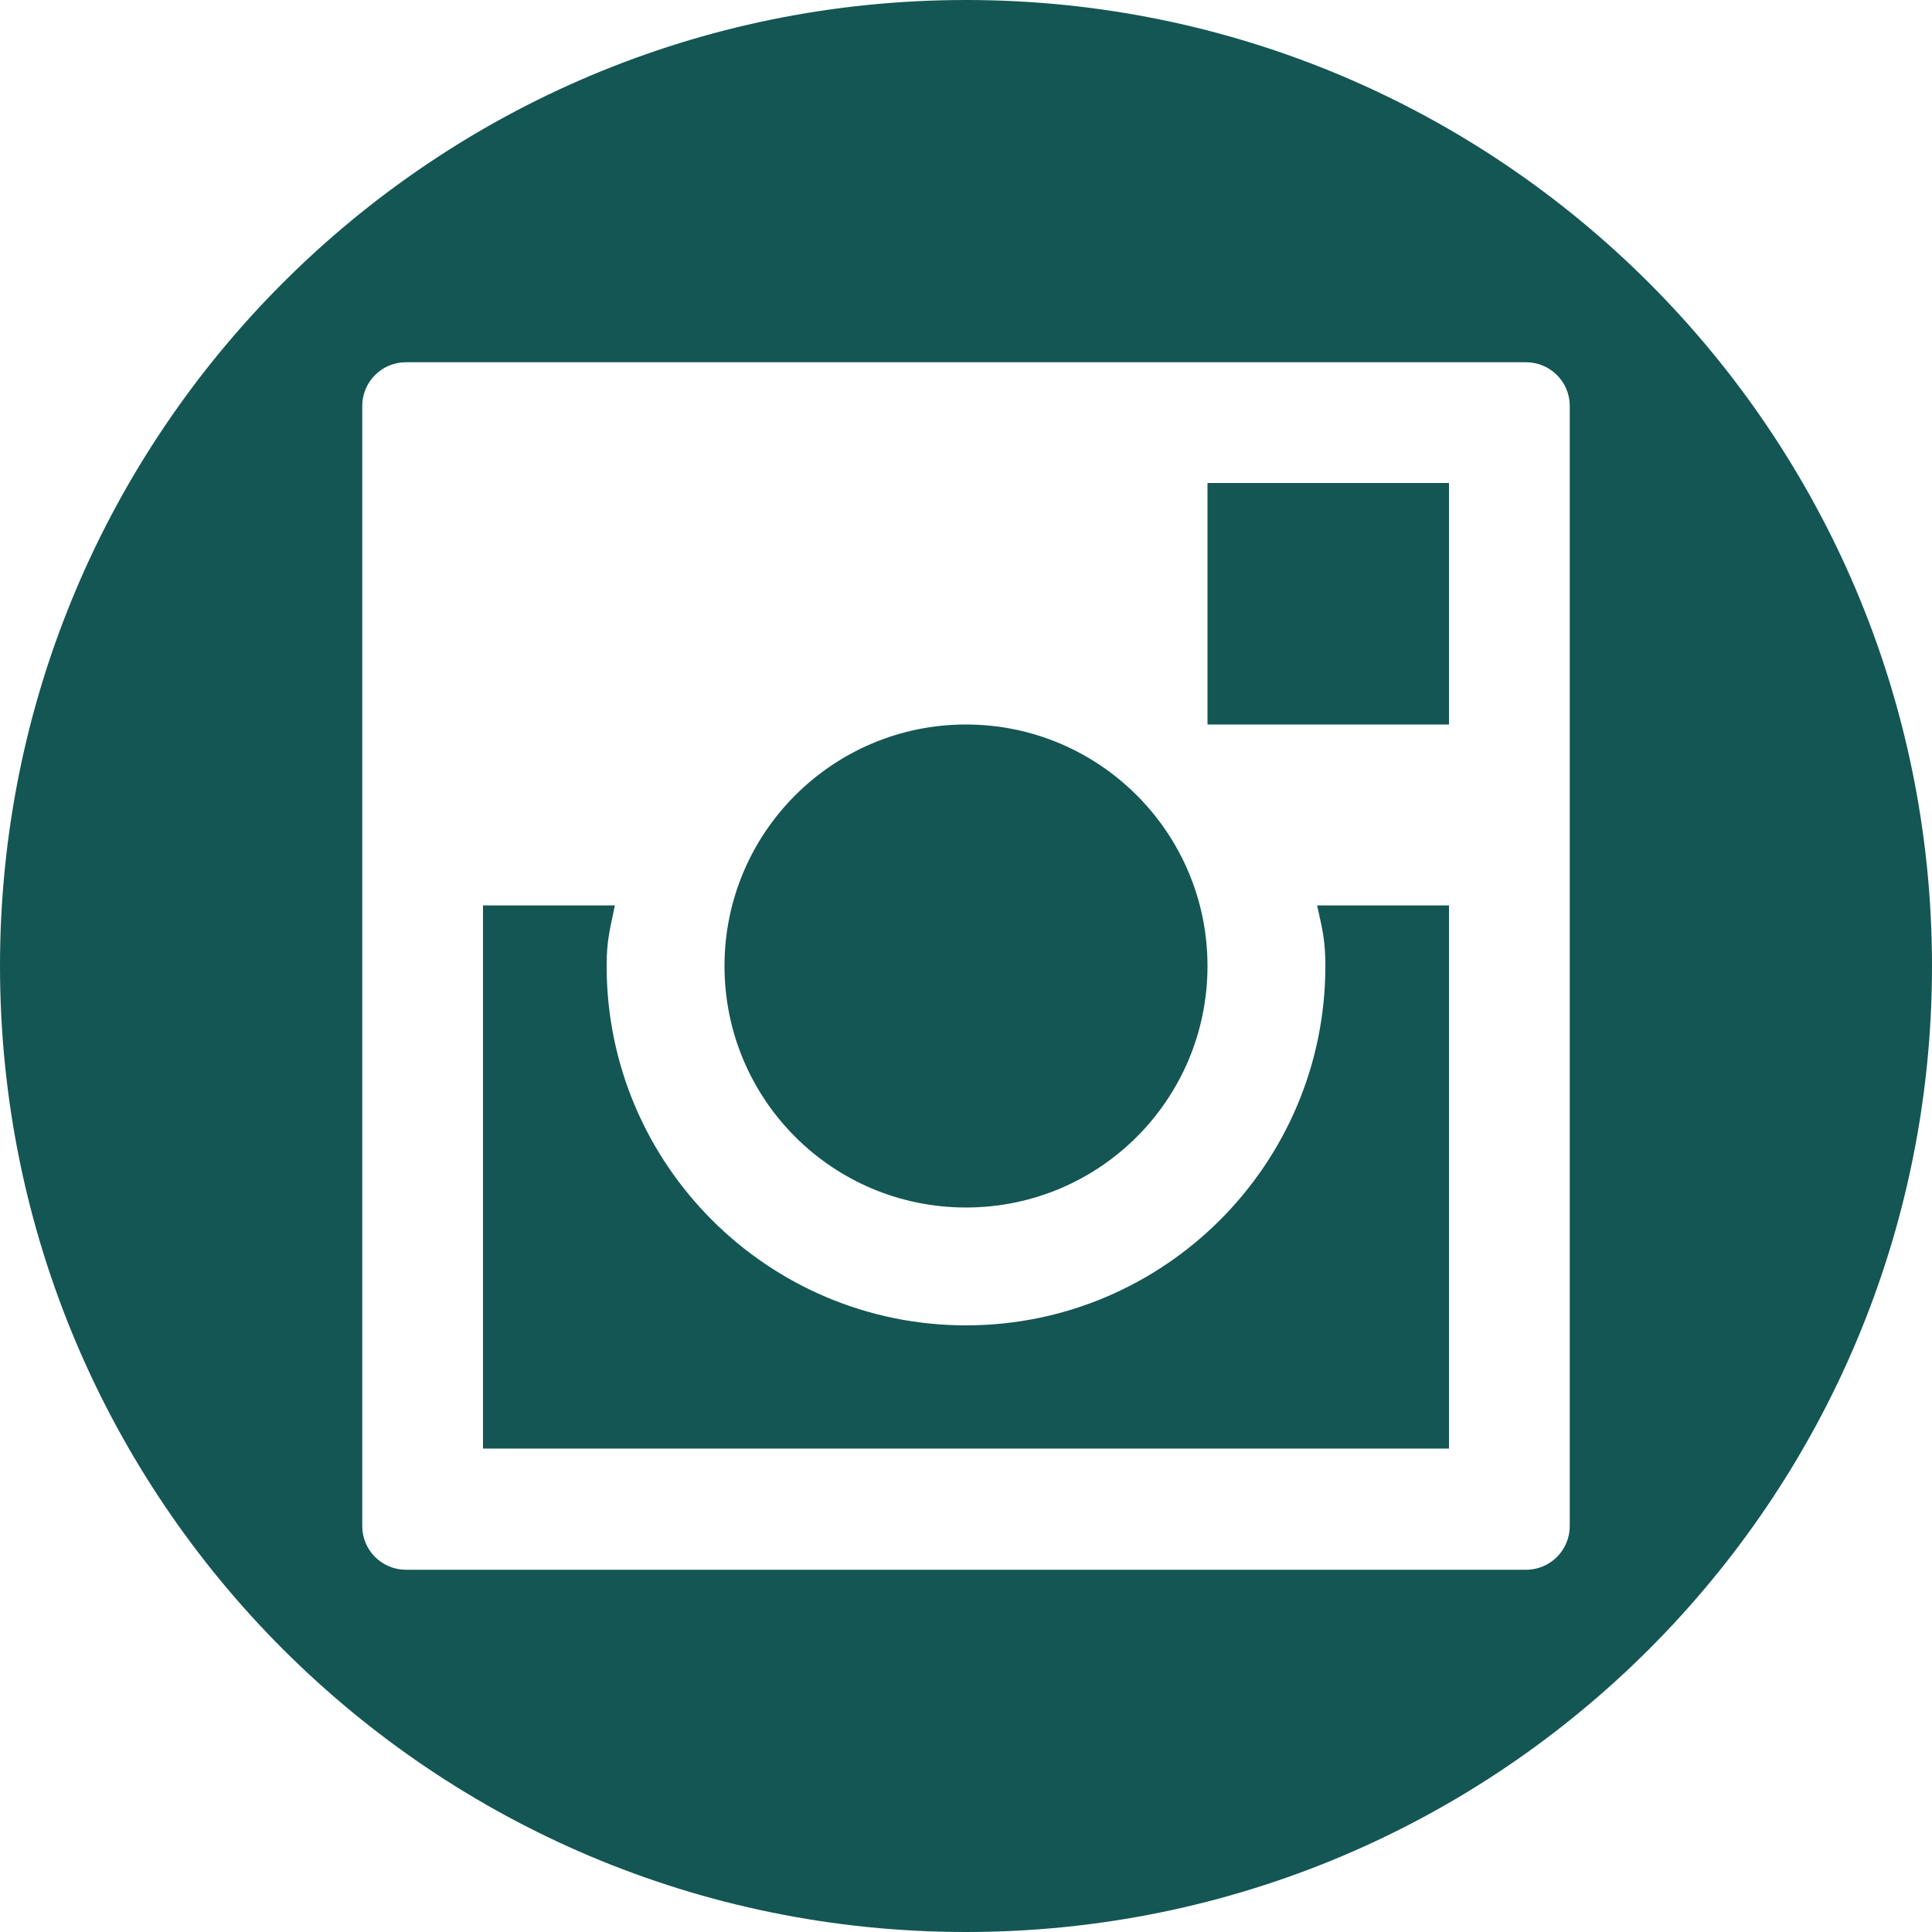 <?xml version="1.0" encoding="utf-8"?>
<!-- Generator: Adobe Illustrator 21.1.0, SVG Export Plug-In . SVG Version: 6.00 Build 0)  -->
<svg version="1.1" id="Capa_1" xmlns="http://www.w3.org/2000/svg" xmlns:xlink="http://www.w3.org/1999/xlink" x="0px" y="0px"
	 viewBox="0 0 468.8 468.8" style="enable-background:new 0 0 468.8 468.8;" xml:space="preserve">
<style type="text/css">
	.st0{fill:#145654;}
</style>
<g>
	<g>
		<g>
			<path class="st0" d="M234.4,0C104.9,0,0,104.9,0,234.4s104.9,234.4,234.4,234.4s234.4-104.9,234.4-234.4
				C468.8,104.9,363.8,0,234.4,0z M380.9,370.3c0,5.8-4.7,10.6-10.6,10.6H98.5c-5.8,0-10.6-4.7-10.6-10.6V98.5
				c0-5.8,4.7-10.6,10.6-10.6h271.8c5.8,0,10.6,4.7,10.6,10.6C380.9,98.5,380.9,370.3,380.9,370.3z M175.8,234.4
				c0-32.4,26.3-58.6,58.6-58.6S293,202,293,234.4S266.8,293,234.4,293S175.8,266.8,175.8,234.4z M293,117.2h58.6v58.6H293V117.2z
				 M319.6,219.7h32v131.8H117.2V219.7h32c-1.2,5.9-2,8.4-2,14.7c0,48.1,39.1,87.2,87.2,87.2c48.1,0,87.2-39.1,87.2-87.2
				C321.6,228.2,320.9,225.6,319.6,219.7z"/>
		</g>
	</g>
</g>
</svg>
